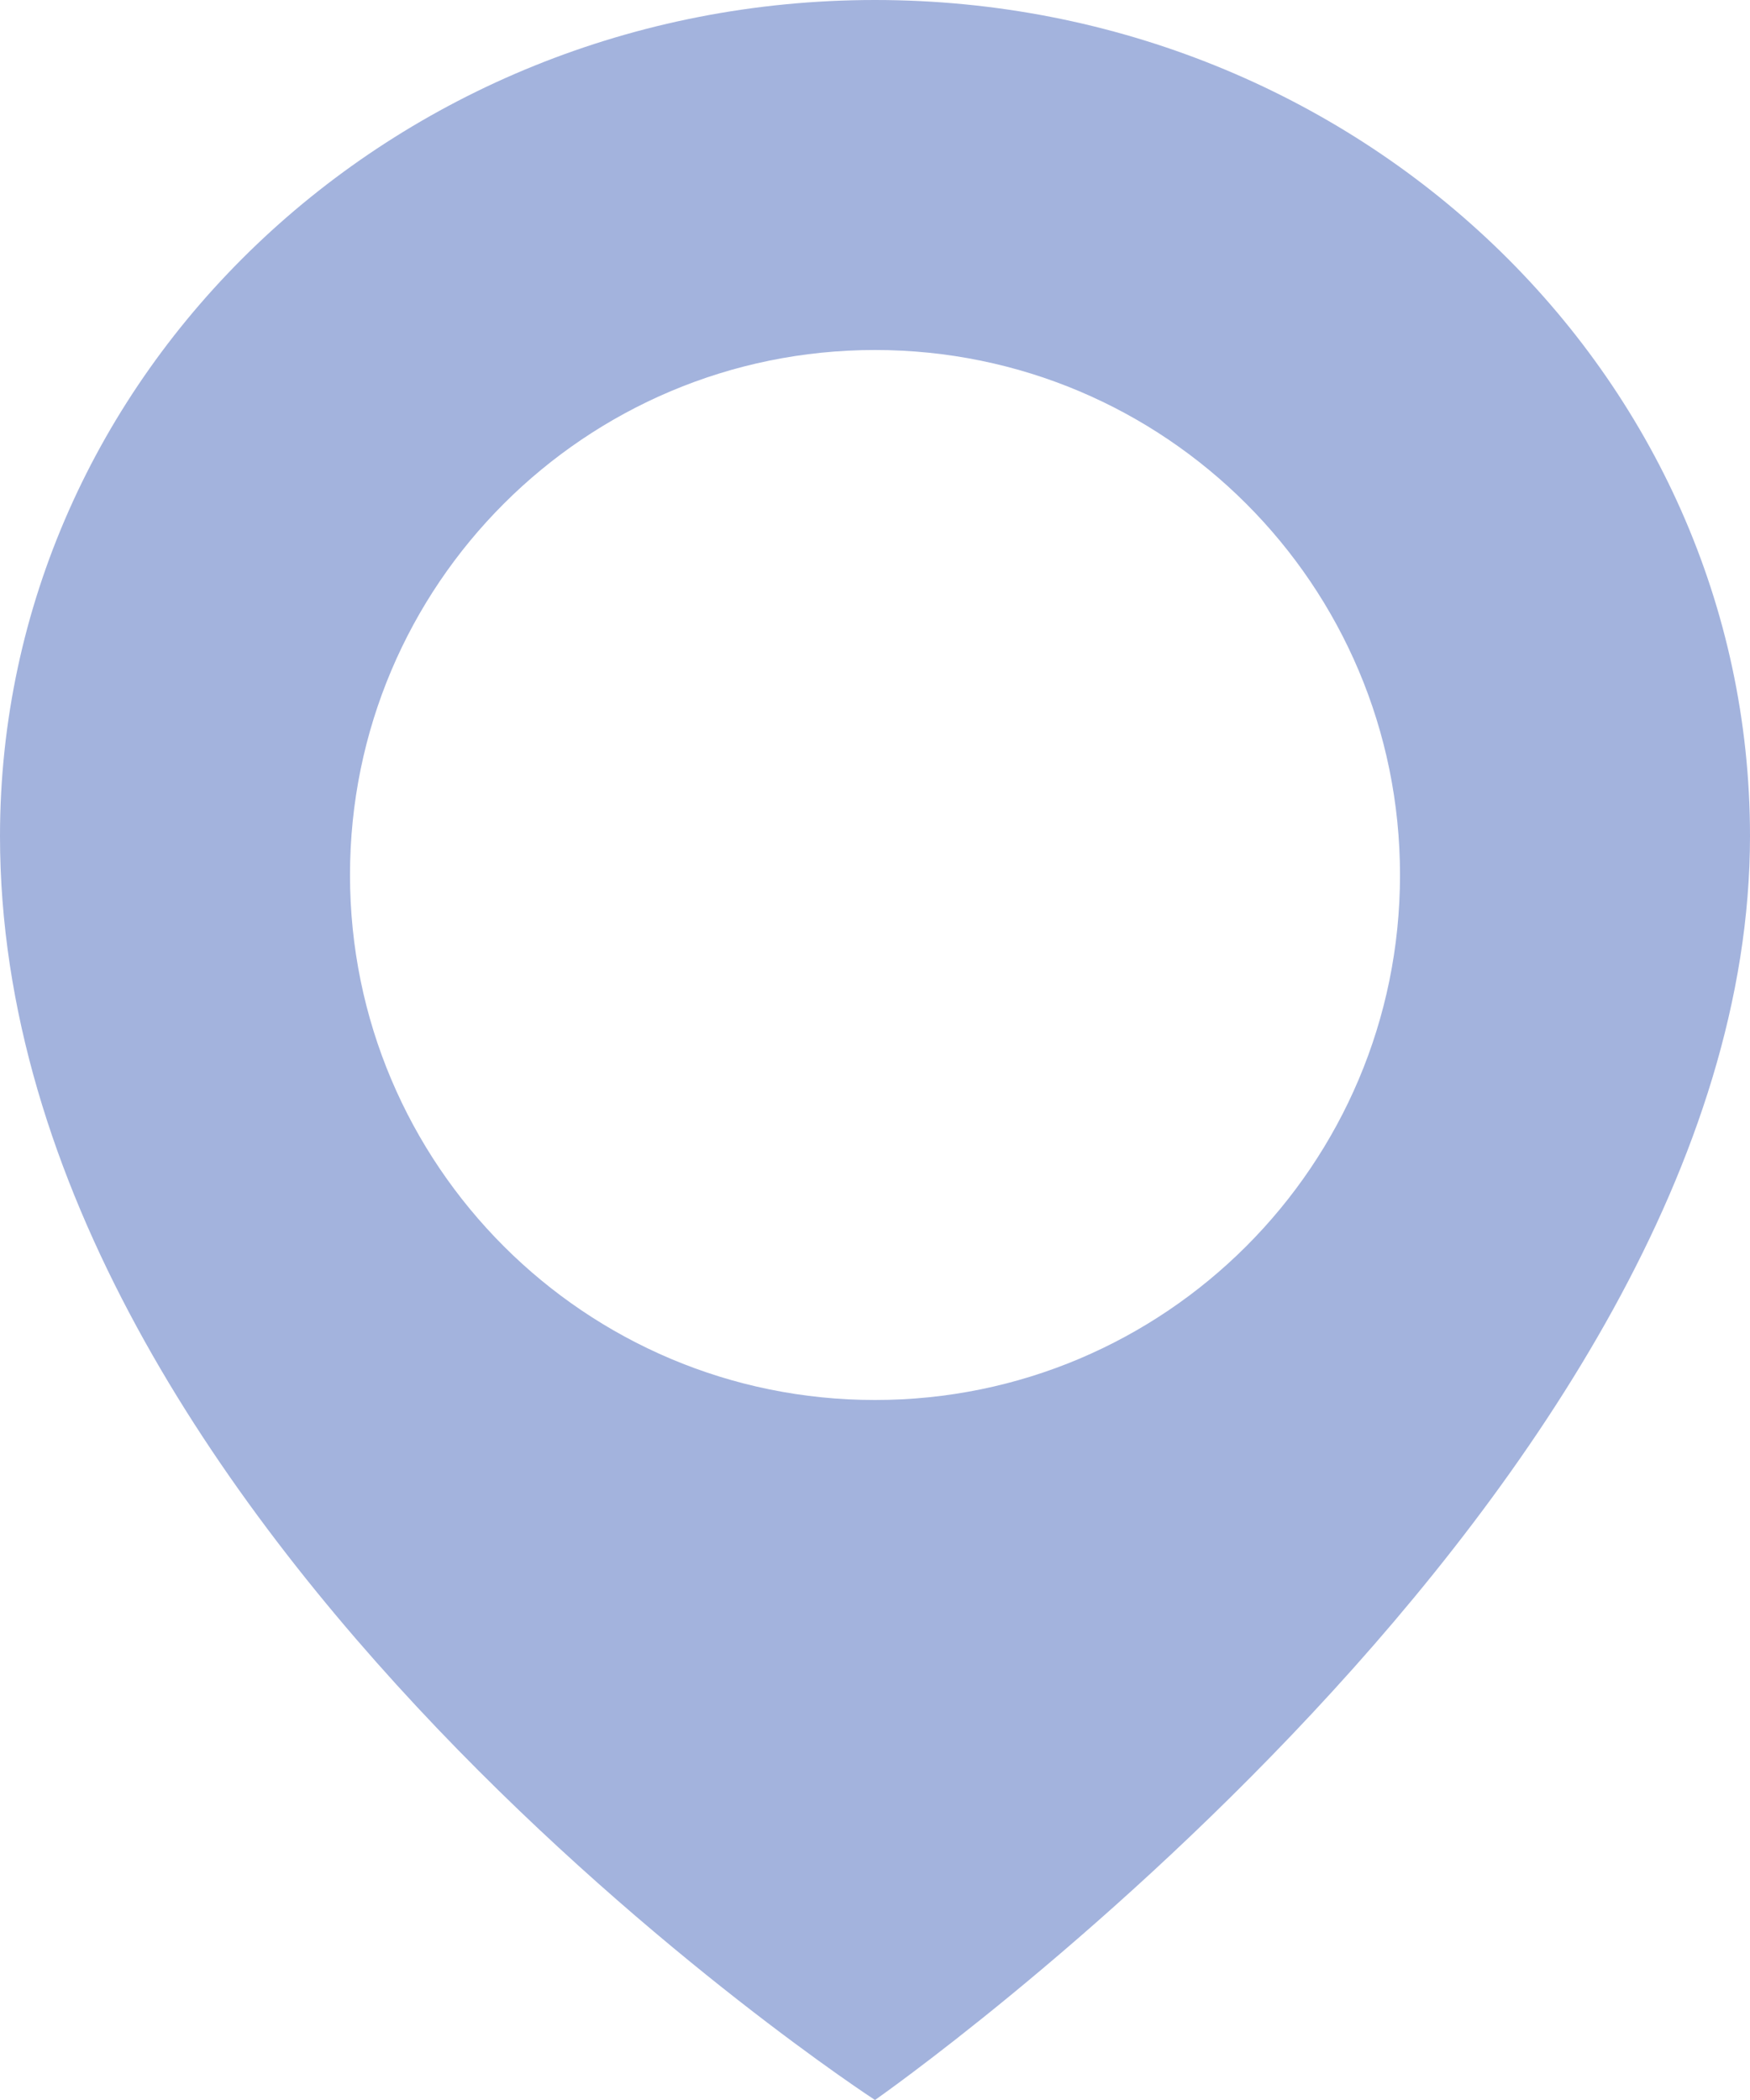 <svg width="10" height="12" viewBox="0 0 10 12" fill="none" xmlns="http://www.w3.org/2000/svg">
<path fill-rule="evenodd" clip-rule="evenodd" d="M0 4.778C0 2.139 2.239 0 5 0C7.761 0 10 2.139 10 4.777C10 8.51 5 12 5 12C5 12 0 8.749 0 4.778ZM5 8C6.657 8 8 6.657 8 5C8 3.343 6.657 2 5 2C3.343 2 2 3.343 2 5C2 6.657 3.343 8 5 8Z" fill="#A3B3DD"/>
</svg>

